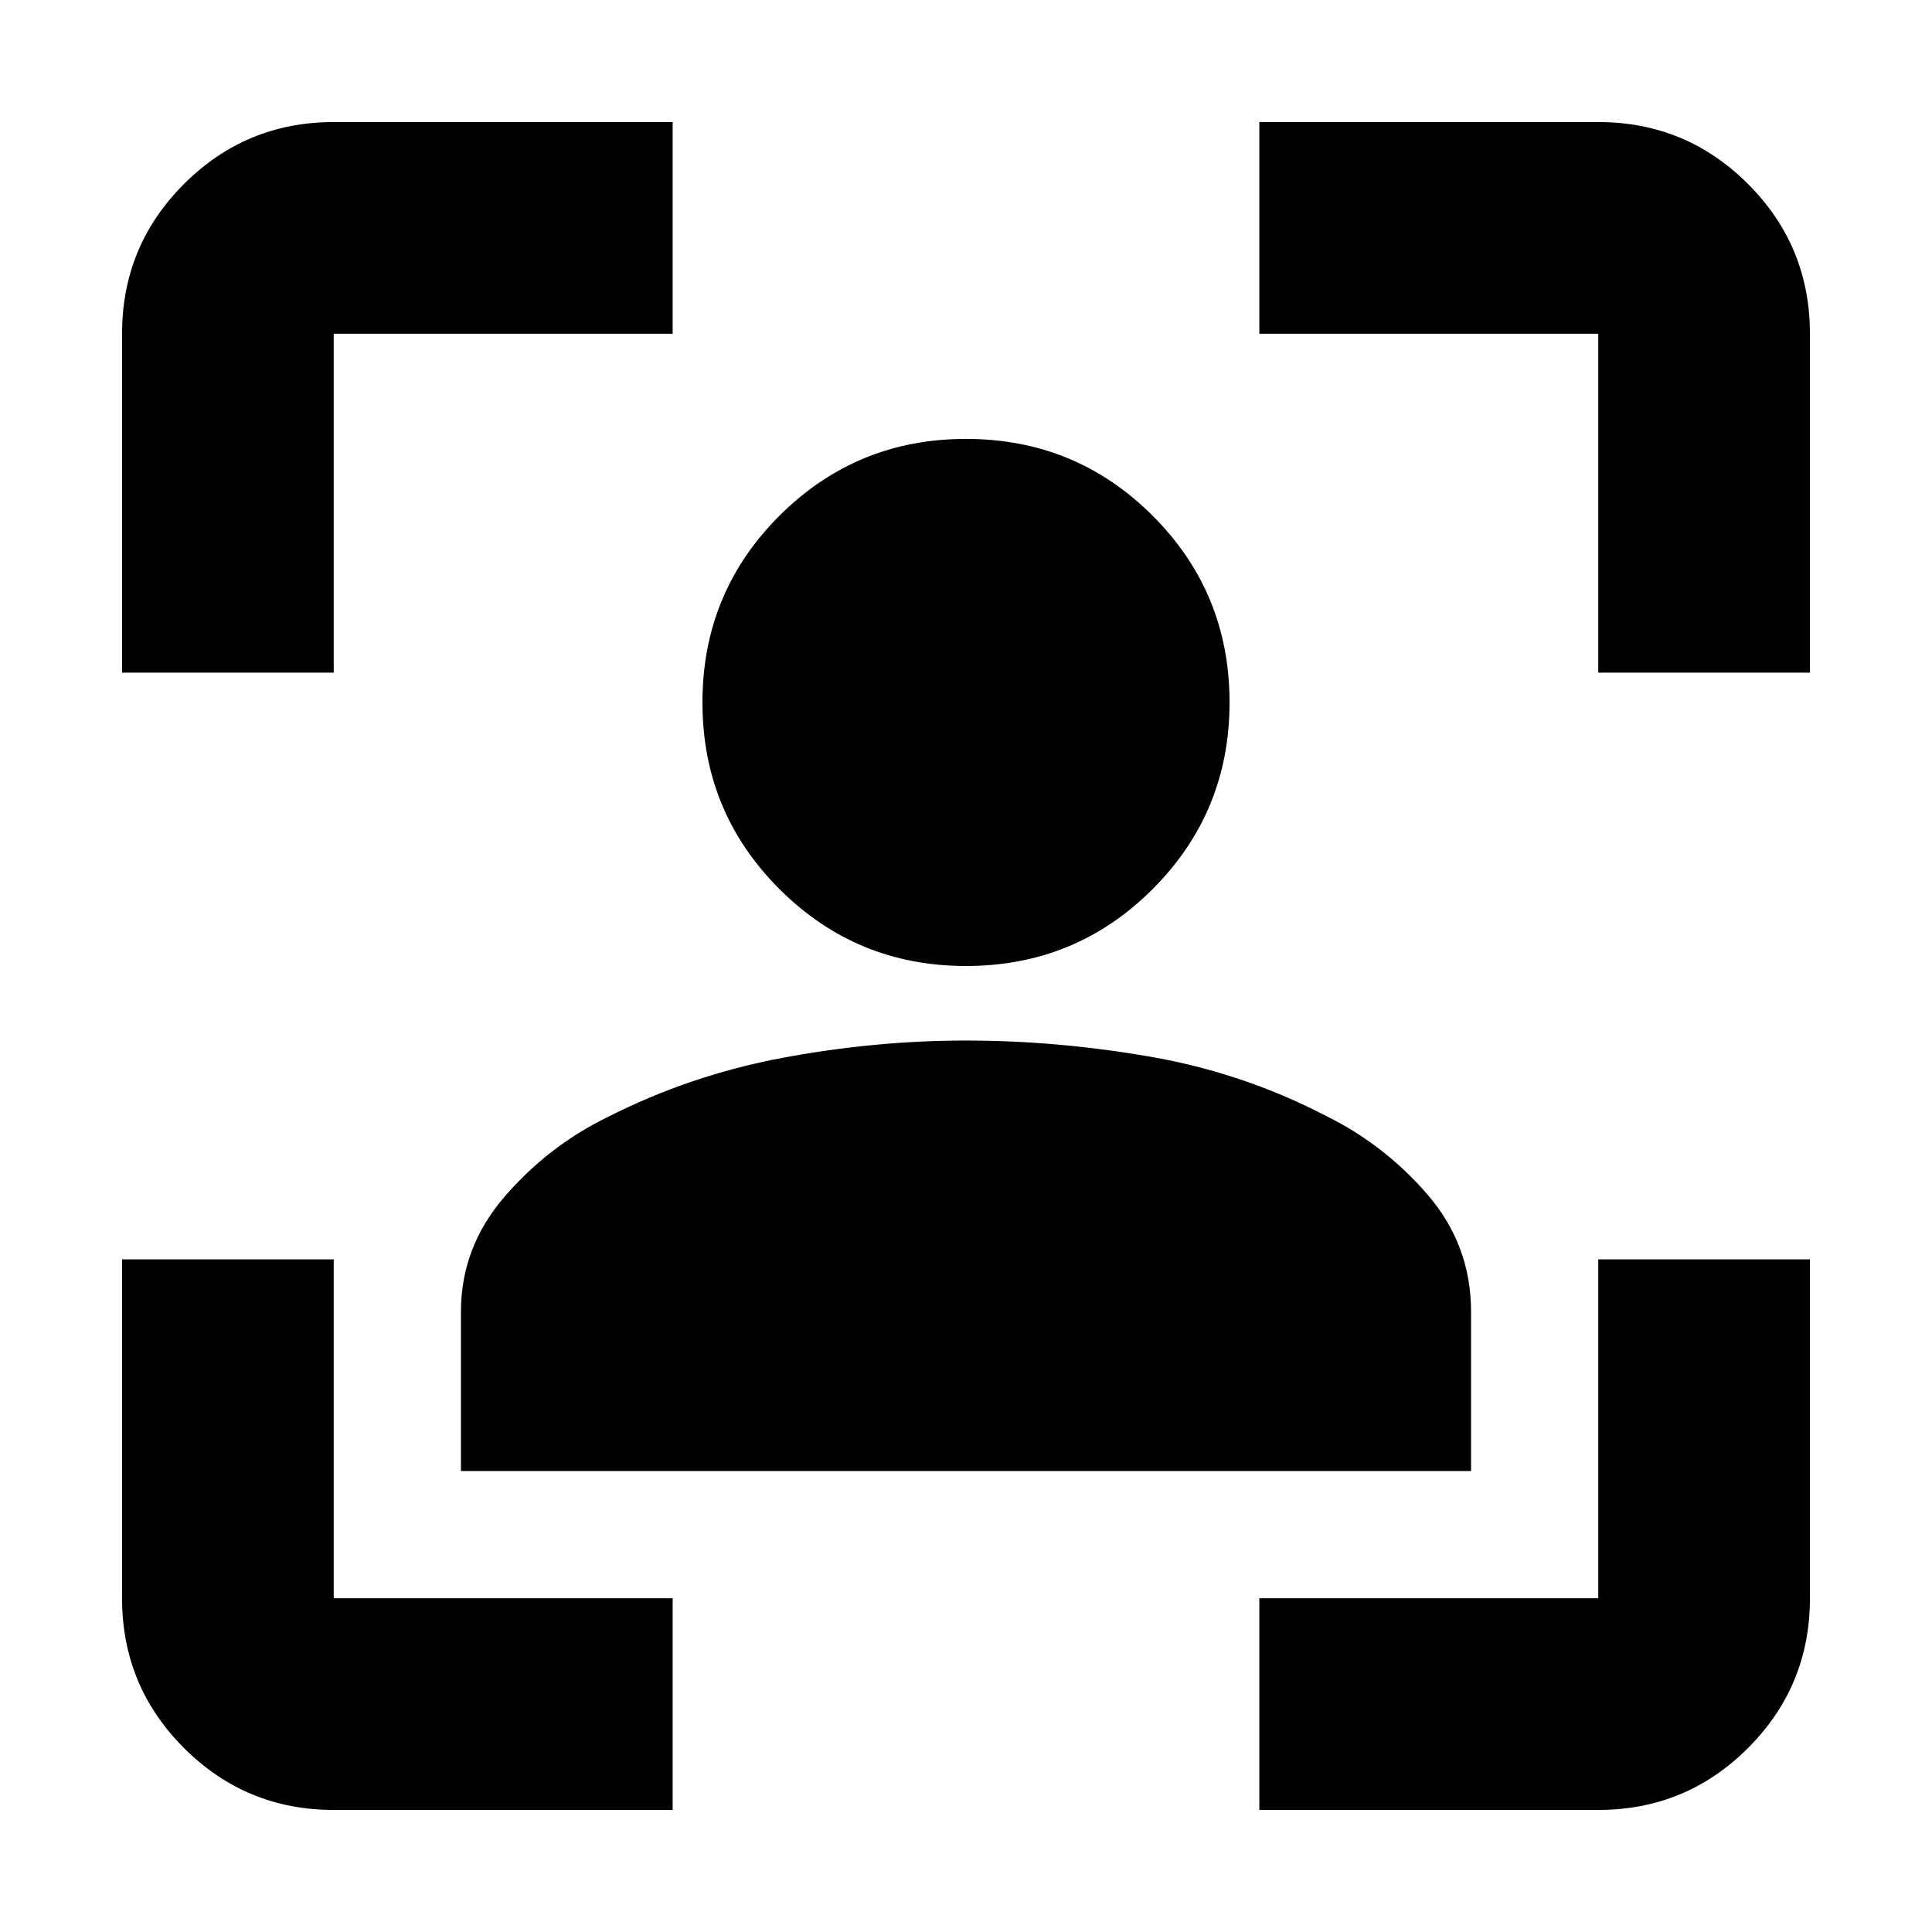 <svg xmlns="http://www.w3.org/2000/svg" height="20" viewBox="0 -960 960 960" width="20"><path d="M165.83-60.65q-43.63 0-74.41-30.77-30.77-30.78-30.77-74.41v-168.41h105.18v168.41h168.41v105.18H165.83ZM60.65-625.76v-168.41q0-43.63 30.77-74.41 30.78-30.77 74.41-30.77h168.41v105.18H165.83v168.41H60.65ZM625.76-60.65v-105.18h168.41v-168.41h105.18v168.41q0 43.63-30.77 74.41-30.78 30.77-74.41 30.77H625.76Zm168.41-565.11v-168.41H625.76v-105.18h168.41q43.63 0 74.41 30.77 30.77 30.78 30.77 74.41v168.41H794.17ZM480-480q-54.48 0-92.72-38.24t-38.24-92.72q0-54.56 38.24-92.76 38.24-38.19 92.72-38.19 54.57 0 92.76 38.19 38.2 38.2 38.2 92.76 0 54.48-38.2 92.72Q534.57-480 480-480ZM229.04-229.04v-79.15q0-32.08 21.67-57.17 21.66-25.1 50.81-39.36 41.18-21 87.21-29.62 46.03-8.62 91.27-8.62 45.24 0 91.39 8t87.09 29.24q29.53 14.49 51 39.49 21.48 25 21.48 58.07v79.12H229.04Z"/></svg>